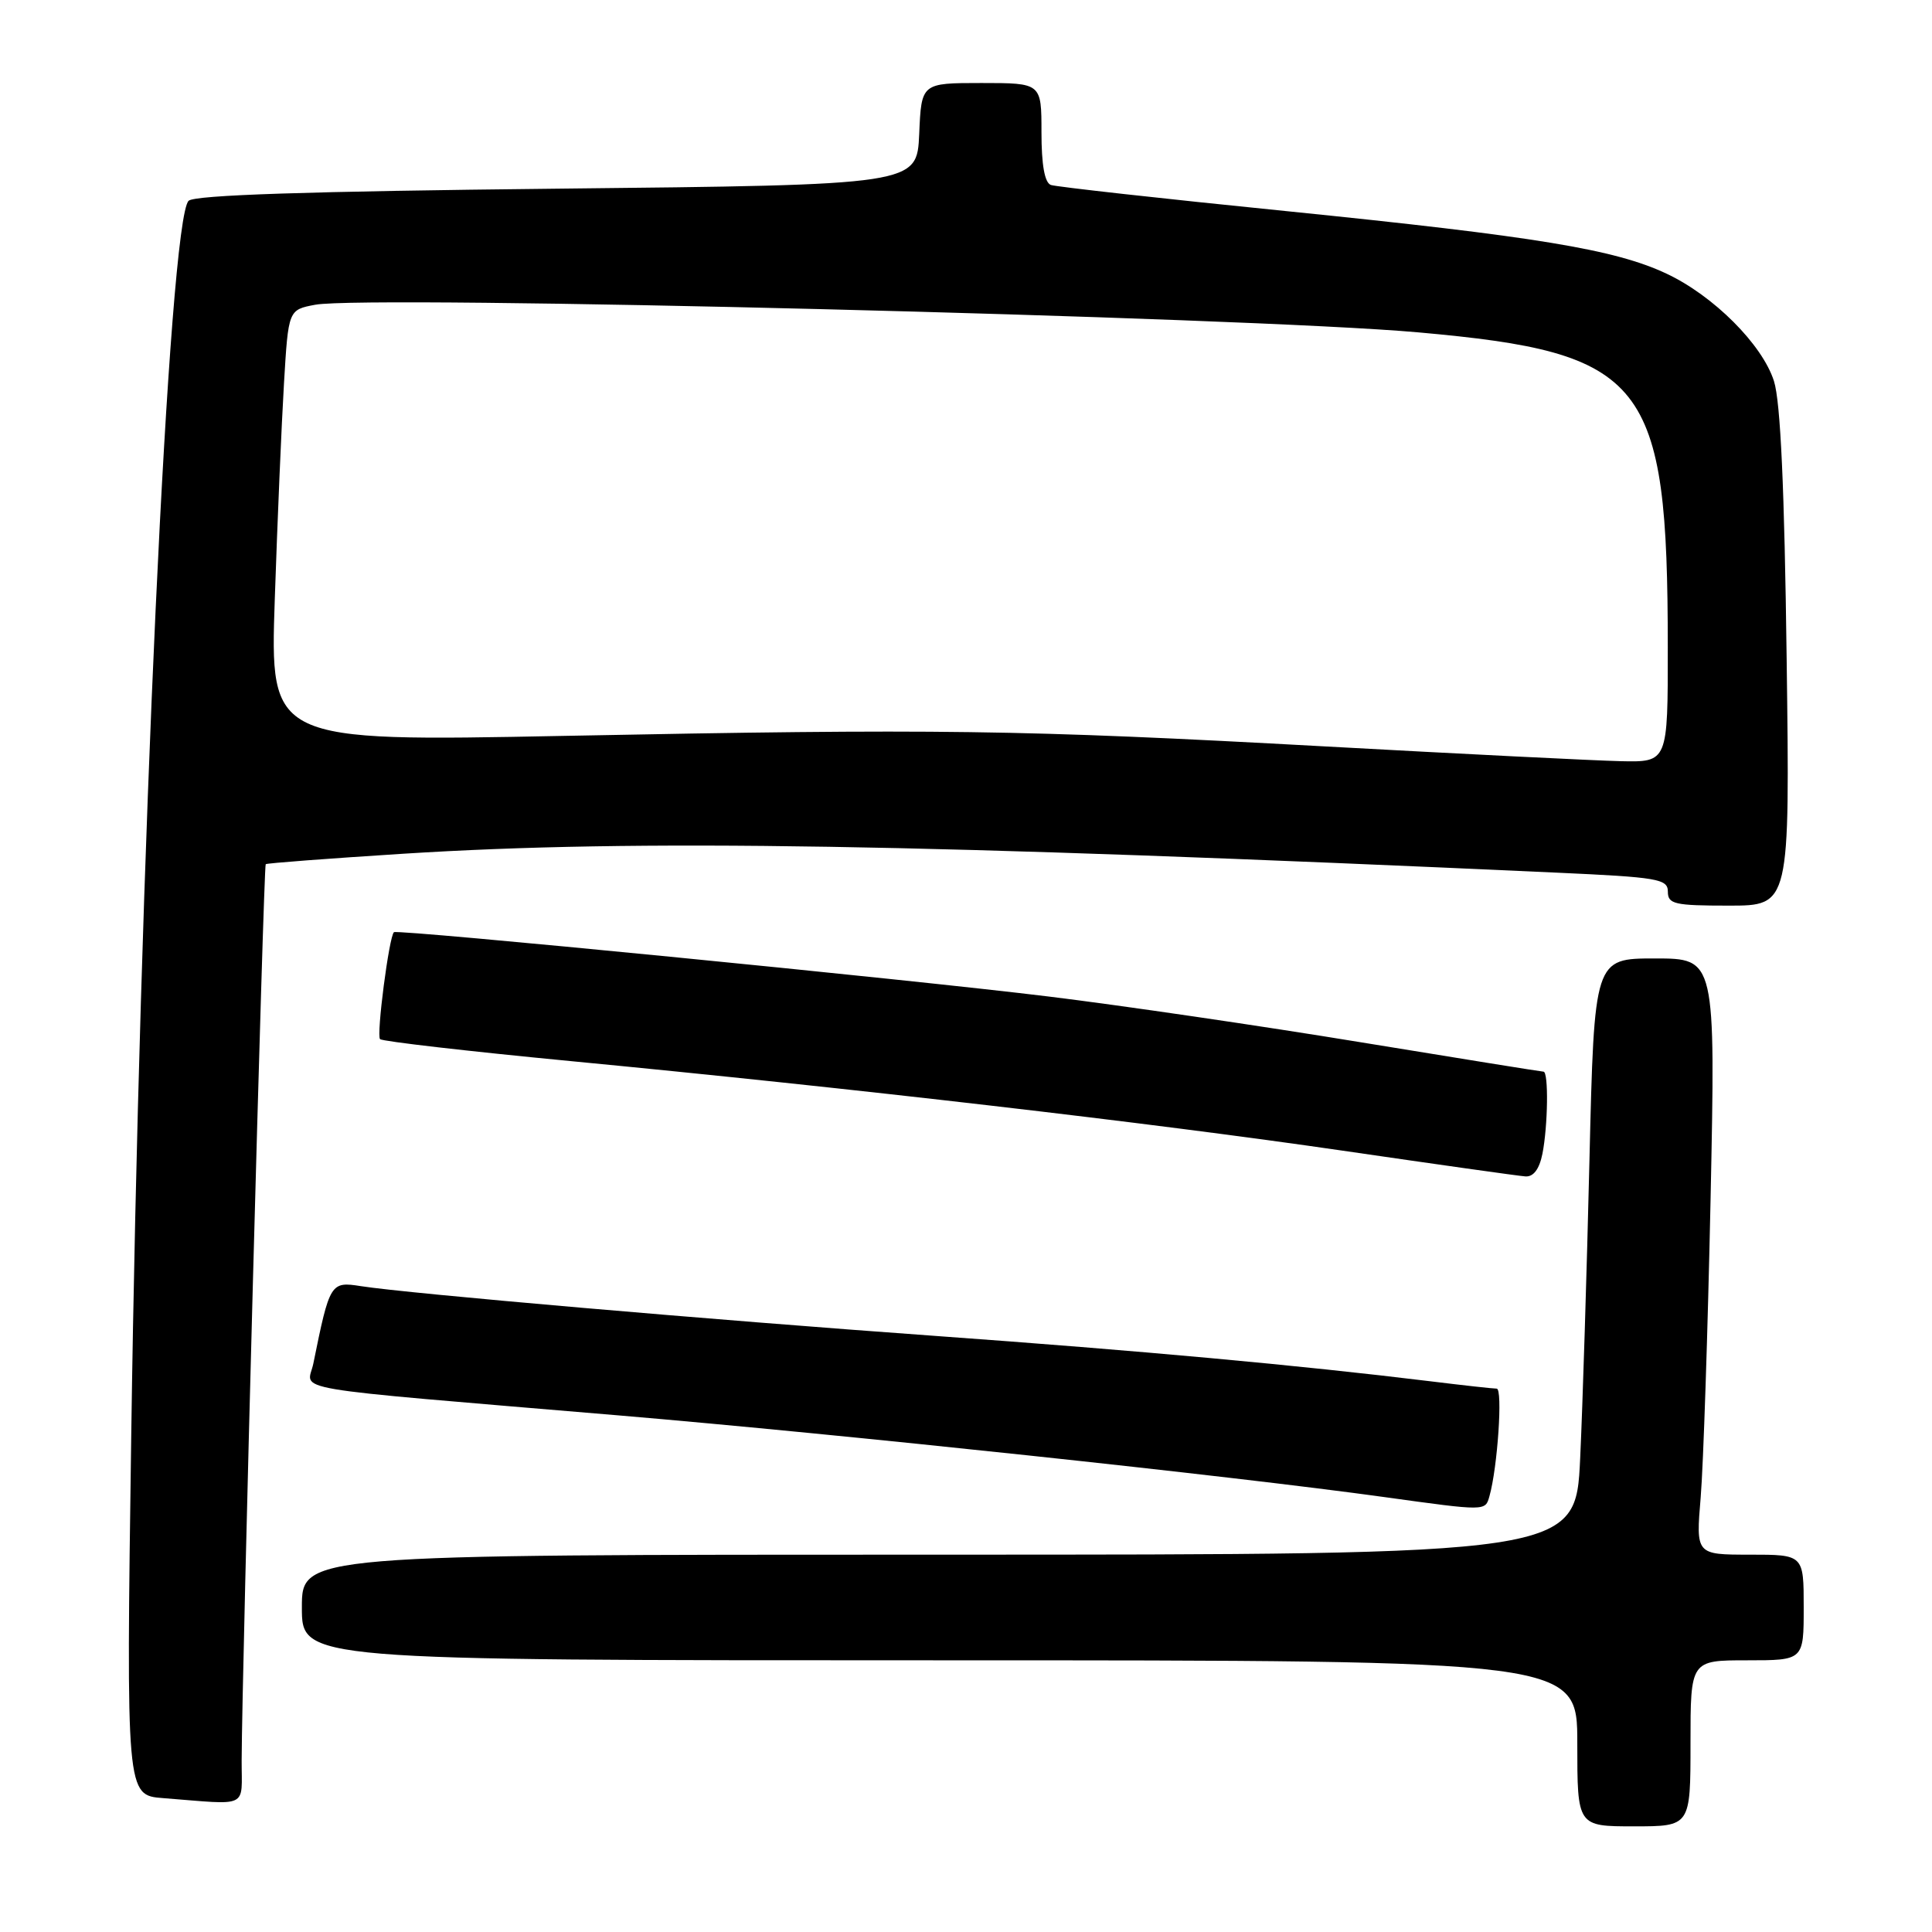 <?xml version="1.0" encoding="UTF-8" standalone="no"?>
<!DOCTYPE svg PUBLIC "-//W3C//DTD SVG 1.1//EN" "http://www.w3.org/Graphics/SVG/1.1/DTD/svg11.dtd" >
<svg xmlns="http://www.w3.org/2000/svg" xmlns:xlink="http://www.w3.org/1999/xlink" version="1.1" viewBox="0 0 256 256">
 <g >
 <path fill="currentColor"
d=" M 224.00 231.00 C 224.00 220.00 224.00 220.00 231.50 220.00 C 239.00 220.00 239.00 220.00 239.00 213.00 C 239.00 206.00 239.00 206.00 231.85 206.00 C 224.71 206.00 224.71 206.00 225.35 198.40 C 225.70 194.23 226.29 176.45 226.66 158.90 C 227.32 127.00 227.32 127.00 219.28 127.00 C 211.25 127.00 211.25 127.00 210.61 153.75 C 210.26 168.46 209.71 186.24 209.38 193.25 C 208.78 206.00 208.78 206.00 124.39 206.00 C 40.00 206.00 40.00 206.00 40.00 213.00 C 40.00 220.00 40.00 220.00 124.50 220.00 C 209.00 220.00 209.00 220.00 209.00 231.00 C 209.00 242.00 209.00 242.00 216.50 242.00 C 224.00 242.00 224.00 242.00 224.00 231.00 Z  M 32.02 233.25 C 32.06 221.43 34.92 114.74 35.21 114.51 C 35.37 114.37 43.60 113.75 53.50 113.12 C 84.34 111.17 122.04 111.79 206.25 115.63 C 219.70 116.24 221.00 116.46 221.00 118.15 C 221.00 119.80 221.88 120.00 229.08 120.00 C 237.17 120.00 237.17 120.00 236.74 87.25 C 236.45 64.71 235.93 53.25 235.06 50.50 C 233.52 45.66 227.06 39.19 220.82 36.26 C 213.98 33.04 203.55 31.33 170.50 27.98 C 154.00 26.32 139.94 24.75 139.25 24.51 C 138.42 24.21 138.00 21.85 138.00 17.53 C 138.00 11.00 138.00 11.00 130.05 11.00 C 122.09 11.00 122.09 11.00 121.80 17.75 C 121.50 24.50 121.50 24.50 73.80 25.00 C 40.83 25.35 25.76 25.84 24.99 26.61 C 22.40 29.20 18.47 113.74 17.39 190.19 C 16.72 237.88 16.72 237.88 21.61 238.26 C 33.17 239.16 32.00 239.72 32.02 233.25 Z  M 197.36 198.25 C 198.44 194.44 199.14 184.00 198.32 184.00 C 197.84 184.00 193.86 183.56 189.47 183.02 C 172.06 180.89 151.19 178.98 124.00 177.02 C 94.23 174.88 54.14 171.41 47.81 170.42 C 43.80 169.79 43.69 169.97 41.52 180.67 C 40.76 184.43 36.55 183.71 82.00 187.55 C 111.51 190.05 163.00 195.54 183.50 198.38 C 196.95 200.24 196.80 200.24 197.36 198.25 Z  M 204.38 152.88 C 205.11 149.20 205.21 142.00 204.52 142.00 C 204.26 142.00 193.35 140.24 180.27 138.10 C 167.20 135.95 148.62 133.23 139.00 132.05 C 120.39 129.76 52.70 123.11 52.20 123.52 C 51.56 124.04 49.85 137.19 50.36 137.69 C 50.66 137.99 62.06 139.30 75.70 140.61 C 112.80 144.17 152.57 148.78 177.91 152.47 C 190.34 154.28 201.23 155.82 202.12 155.88 C 203.19 155.96 203.97 154.92 204.38 152.88 Z  M 175.50 98.90 C 135.23 96.69 124.15 96.54 74.64 97.51 C 35.77 98.27 35.77 98.27 36.41 79.39 C 36.76 69.00 37.31 56.12 37.63 50.78 C 38.21 41.05 38.21 41.05 41.77 40.38 C 48.66 39.09 165.20 42.01 187.93 44.04 C 218.14 46.74 220.98 50.33 220.99 85.75 C 221.00 101.00 221.00 101.00 214.75 100.86 C 211.31 100.78 193.65 99.90 175.50 98.90 Z "/>
</g>
</svg>
